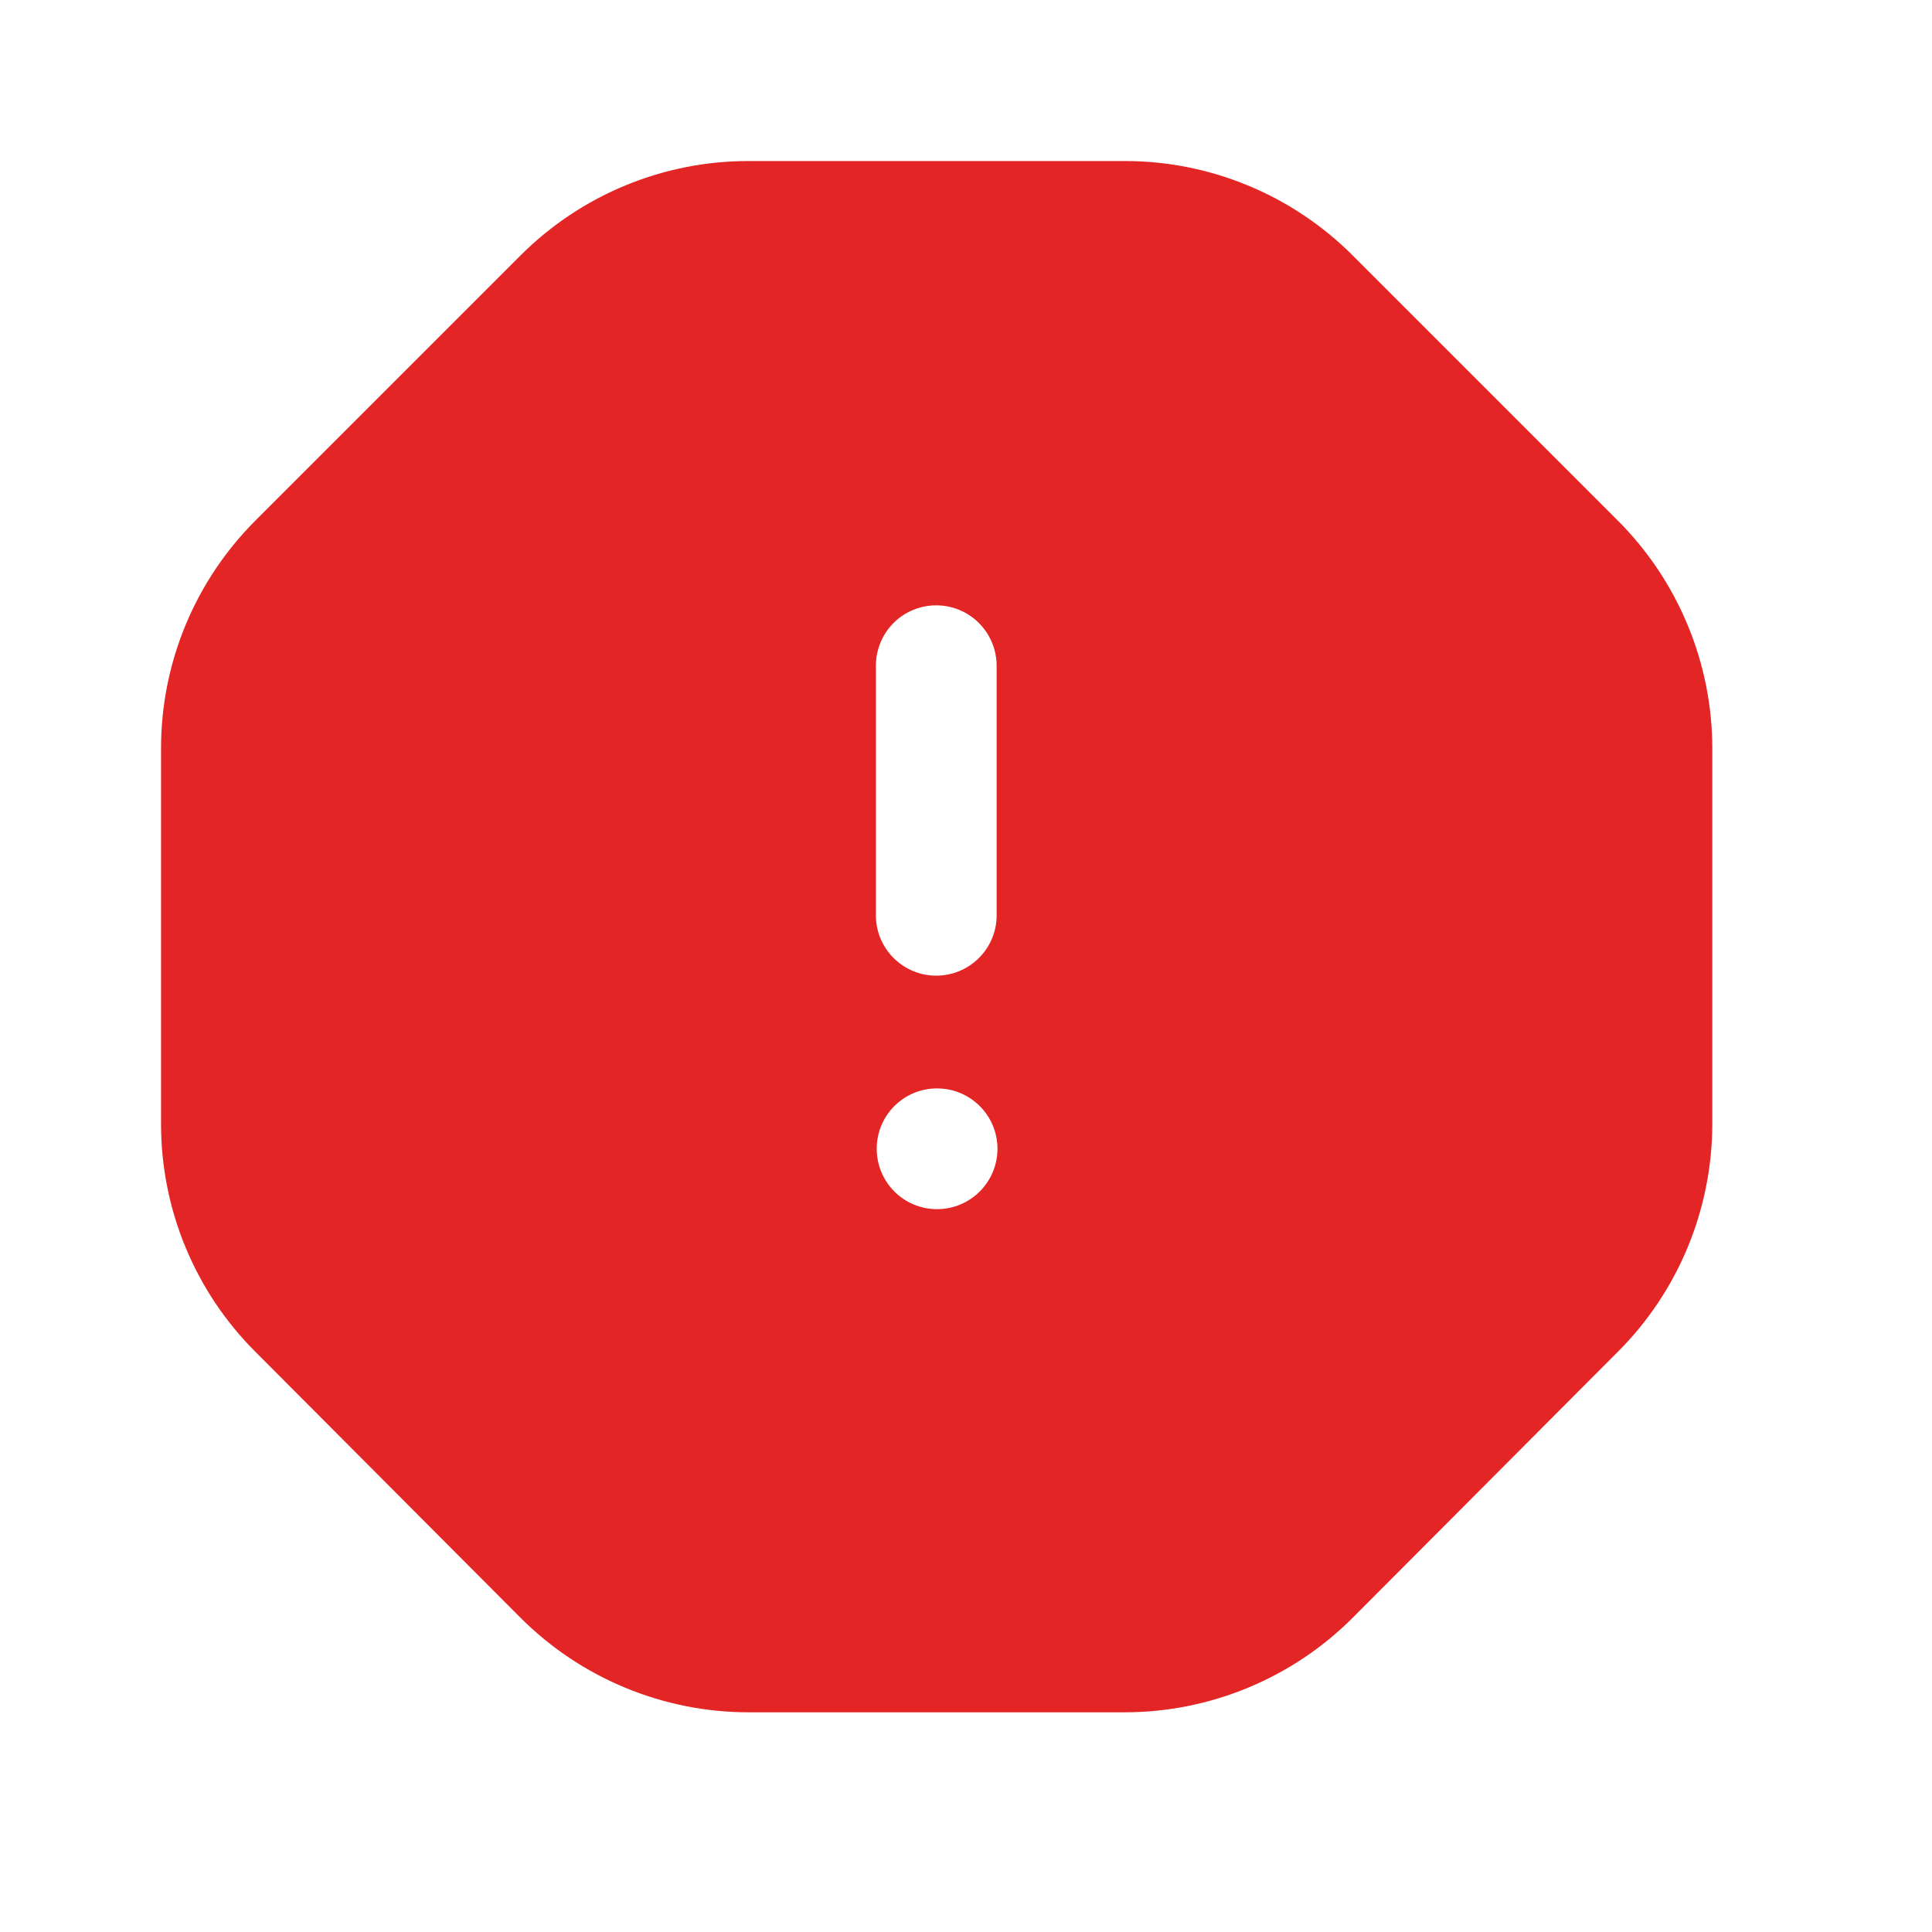 <svg width="14" height="14" viewBox="0 0 14 14" fill="none" xmlns="http://www.w3.org/2000/svg">
<path fill-rule="evenodd" clip-rule="evenodd" d="M11.725 3.774L9.8 1.849C9.362 1.412 8.768 1.166 8.149 1.167H5.425C4.806 1.166 4.212 1.412 3.774 1.849L1.849 3.774C1.412 4.212 1.166 4.806 1.167 5.425V8.149C1.168 8.766 1.413 9.358 1.849 9.794L3.774 11.725C4.212 12.162 4.806 12.408 5.425 12.408H8.149C8.768 12.408 9.362 12.162 9.8 11.725L11.725 9.794C12.161 9.358 12.406 8.766 12.408 8.149V5.425C12.408 4.806 12.162 4.212 11.725 3.774ZM6.347 4.824C6.347 4.668 6.43 4.523 6.565 4.445C6.701 4.367 6.868 4.367 7.003 4.445C7.138 4.523 7.222 4.668 7.222 4.824V6.633C7.222 6.874 7.026 7.07 6.784 7.07C6.543 7.07 6.347 6.874 6.347 6.633V4.824ZM6.79 8.762C7.032 8.762 7.228 8.566 7.228 8.324C7.228 8.083 7.032 7.887 6.79 7.887C6.548 7.887 6.353 8.083 6.353 8.324C6.353 8.566 6.548 8.762 6.79 8.762Z" fill="#E32525"/>
</svg>
